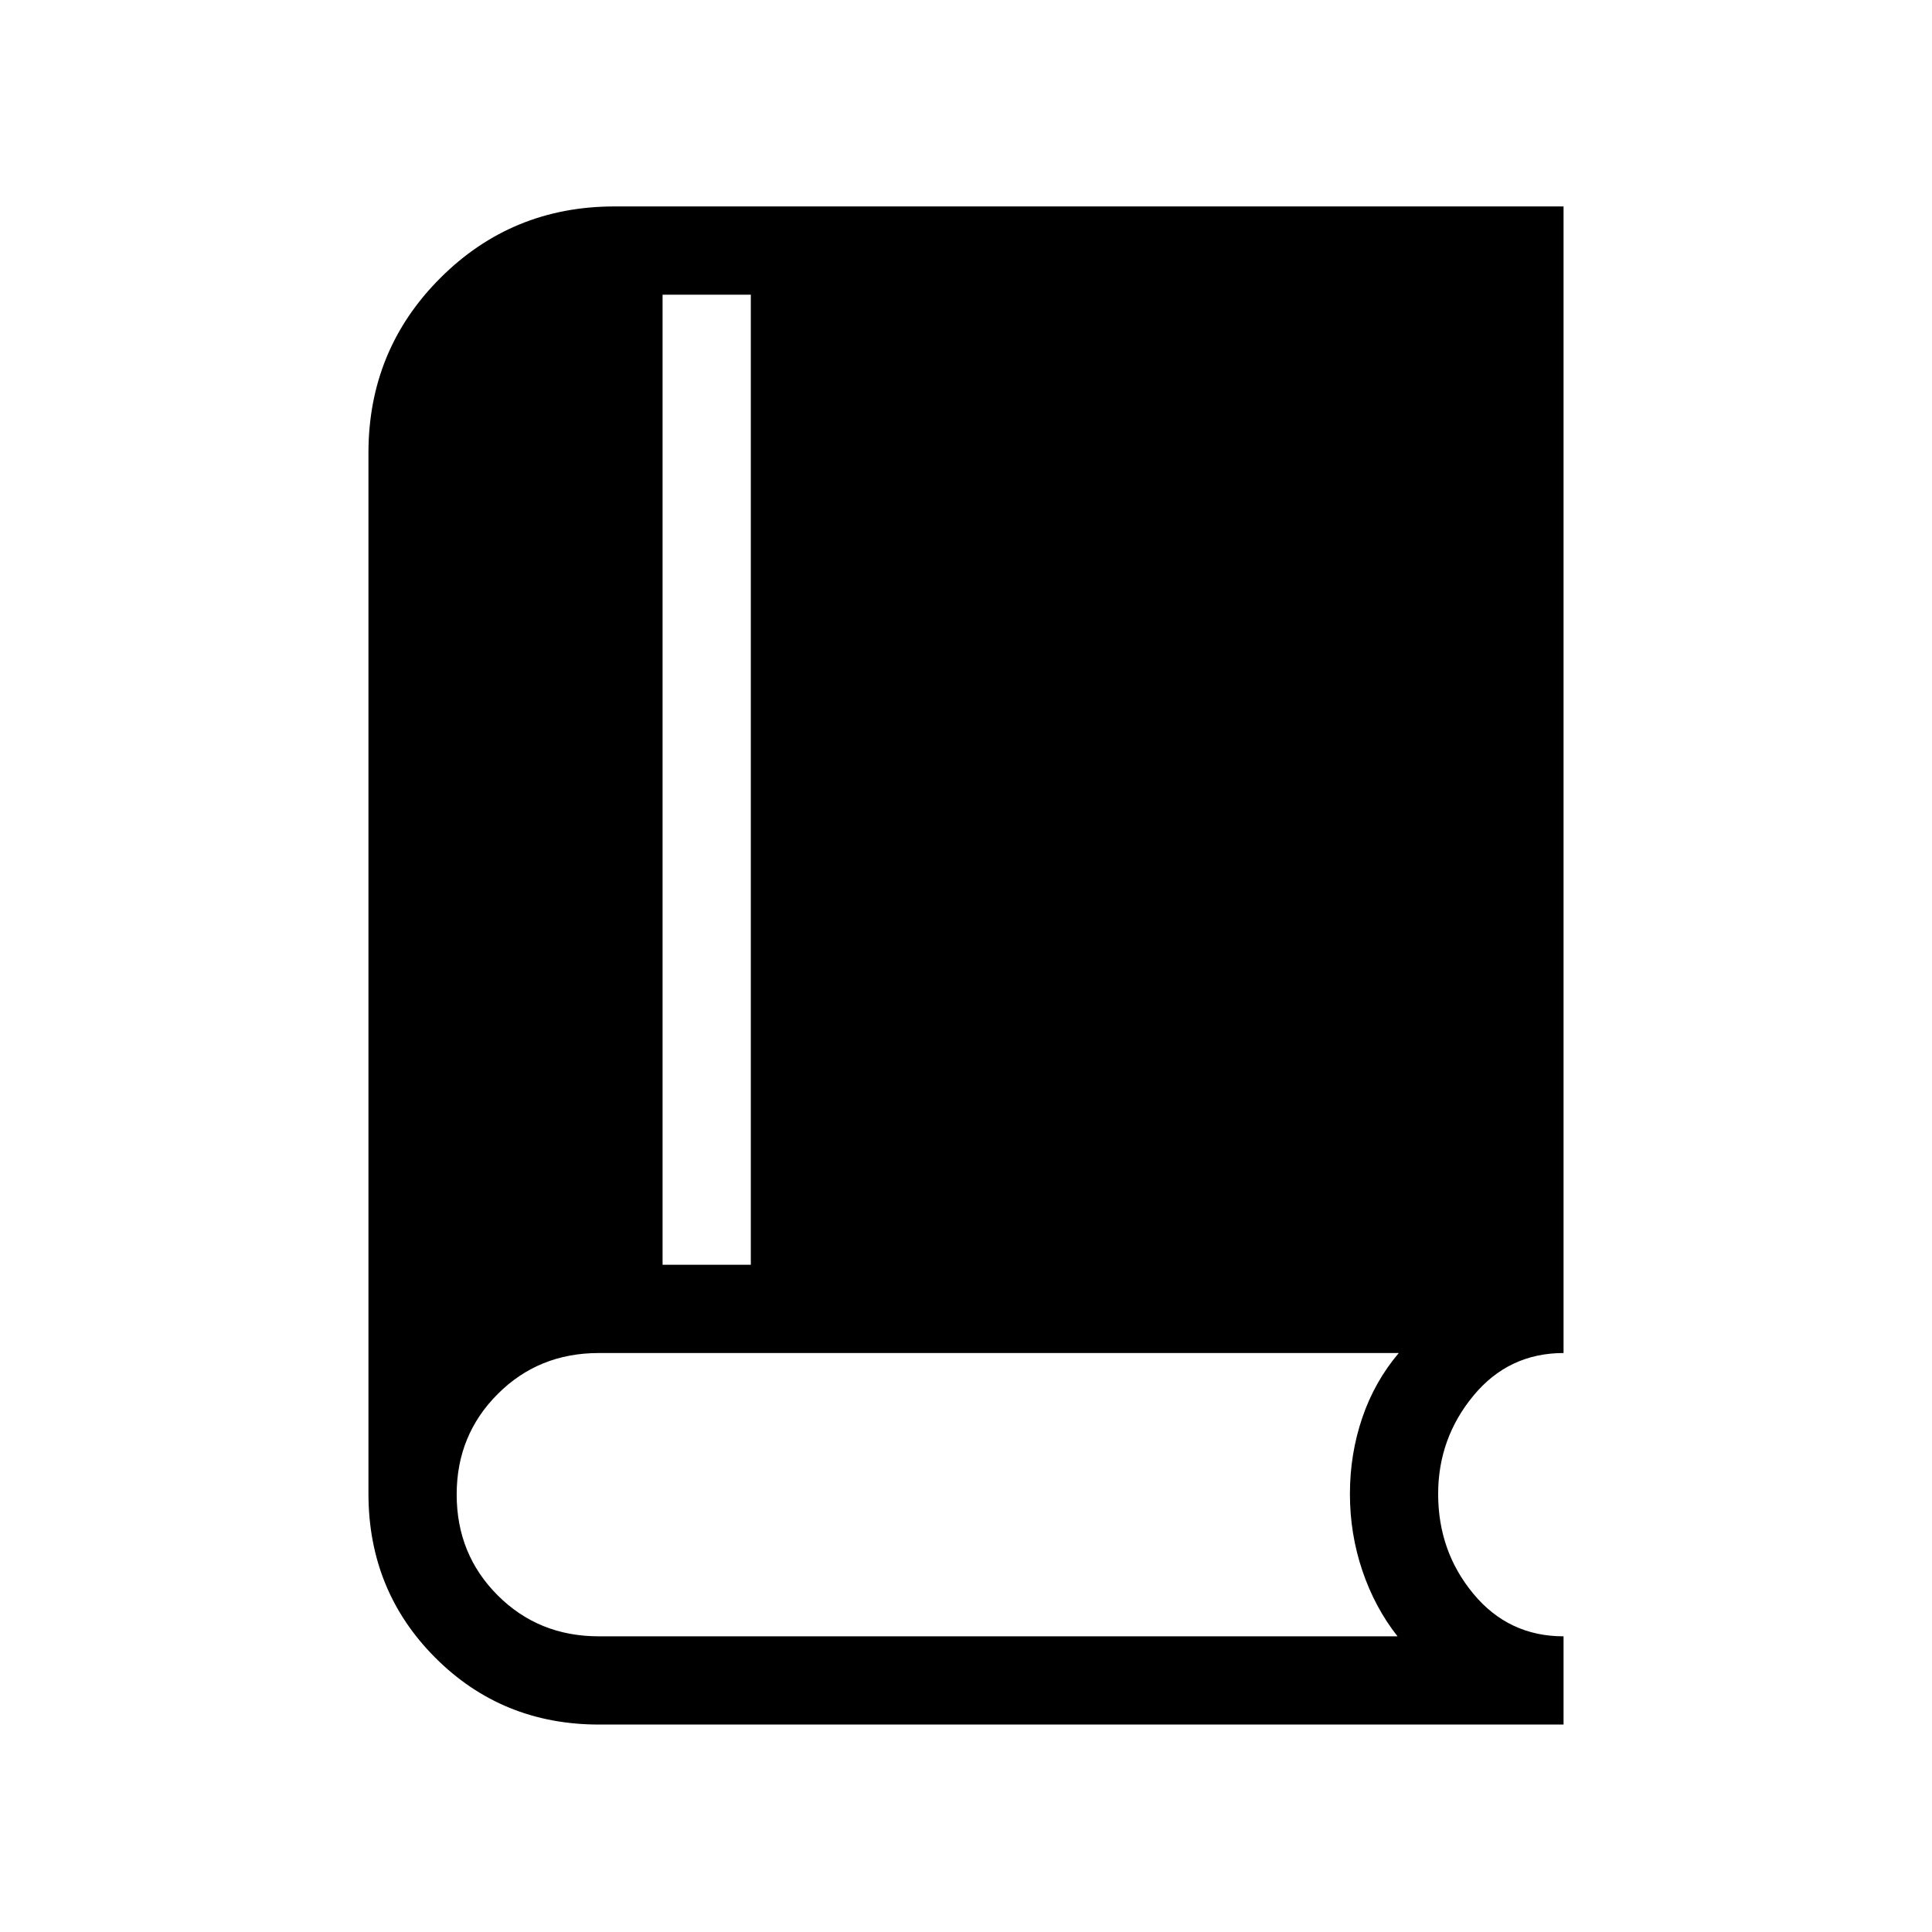 <svg xmlns="http://www.w3.org/2000/svg" height="48" viewBox="0 -960 960 960" width="48"><path d="M297.65-103.08q-48.2 0-81.39-33.24-33.18-33.25-33.18-81.56v-517.04q0-51.16 35.61-86.83t86.66-35.67h471.57v569.73q-27.27 0-44.79 21.2t-17.52 48.84q0 28.5 17.52 49.61 17.52 21.12 44.79 21.12v43.84H297.65Zm31.58-228.46h43.85v-482.04h-43.85v482.04Zm-31.68 184.62h396.87q-11.23-14.23-17.44-32.54-6.21-18.31-6.21-38.19 0-19.78 6.11-37.8 6.12-18.01 18.16-32.24H297.55q-29.9 0-50.26 20.39-20.37 20.39-20.37 49.89 0 29.76 20.37 50.12 20.36 20.37 50.26 20.37Z"/></svg>